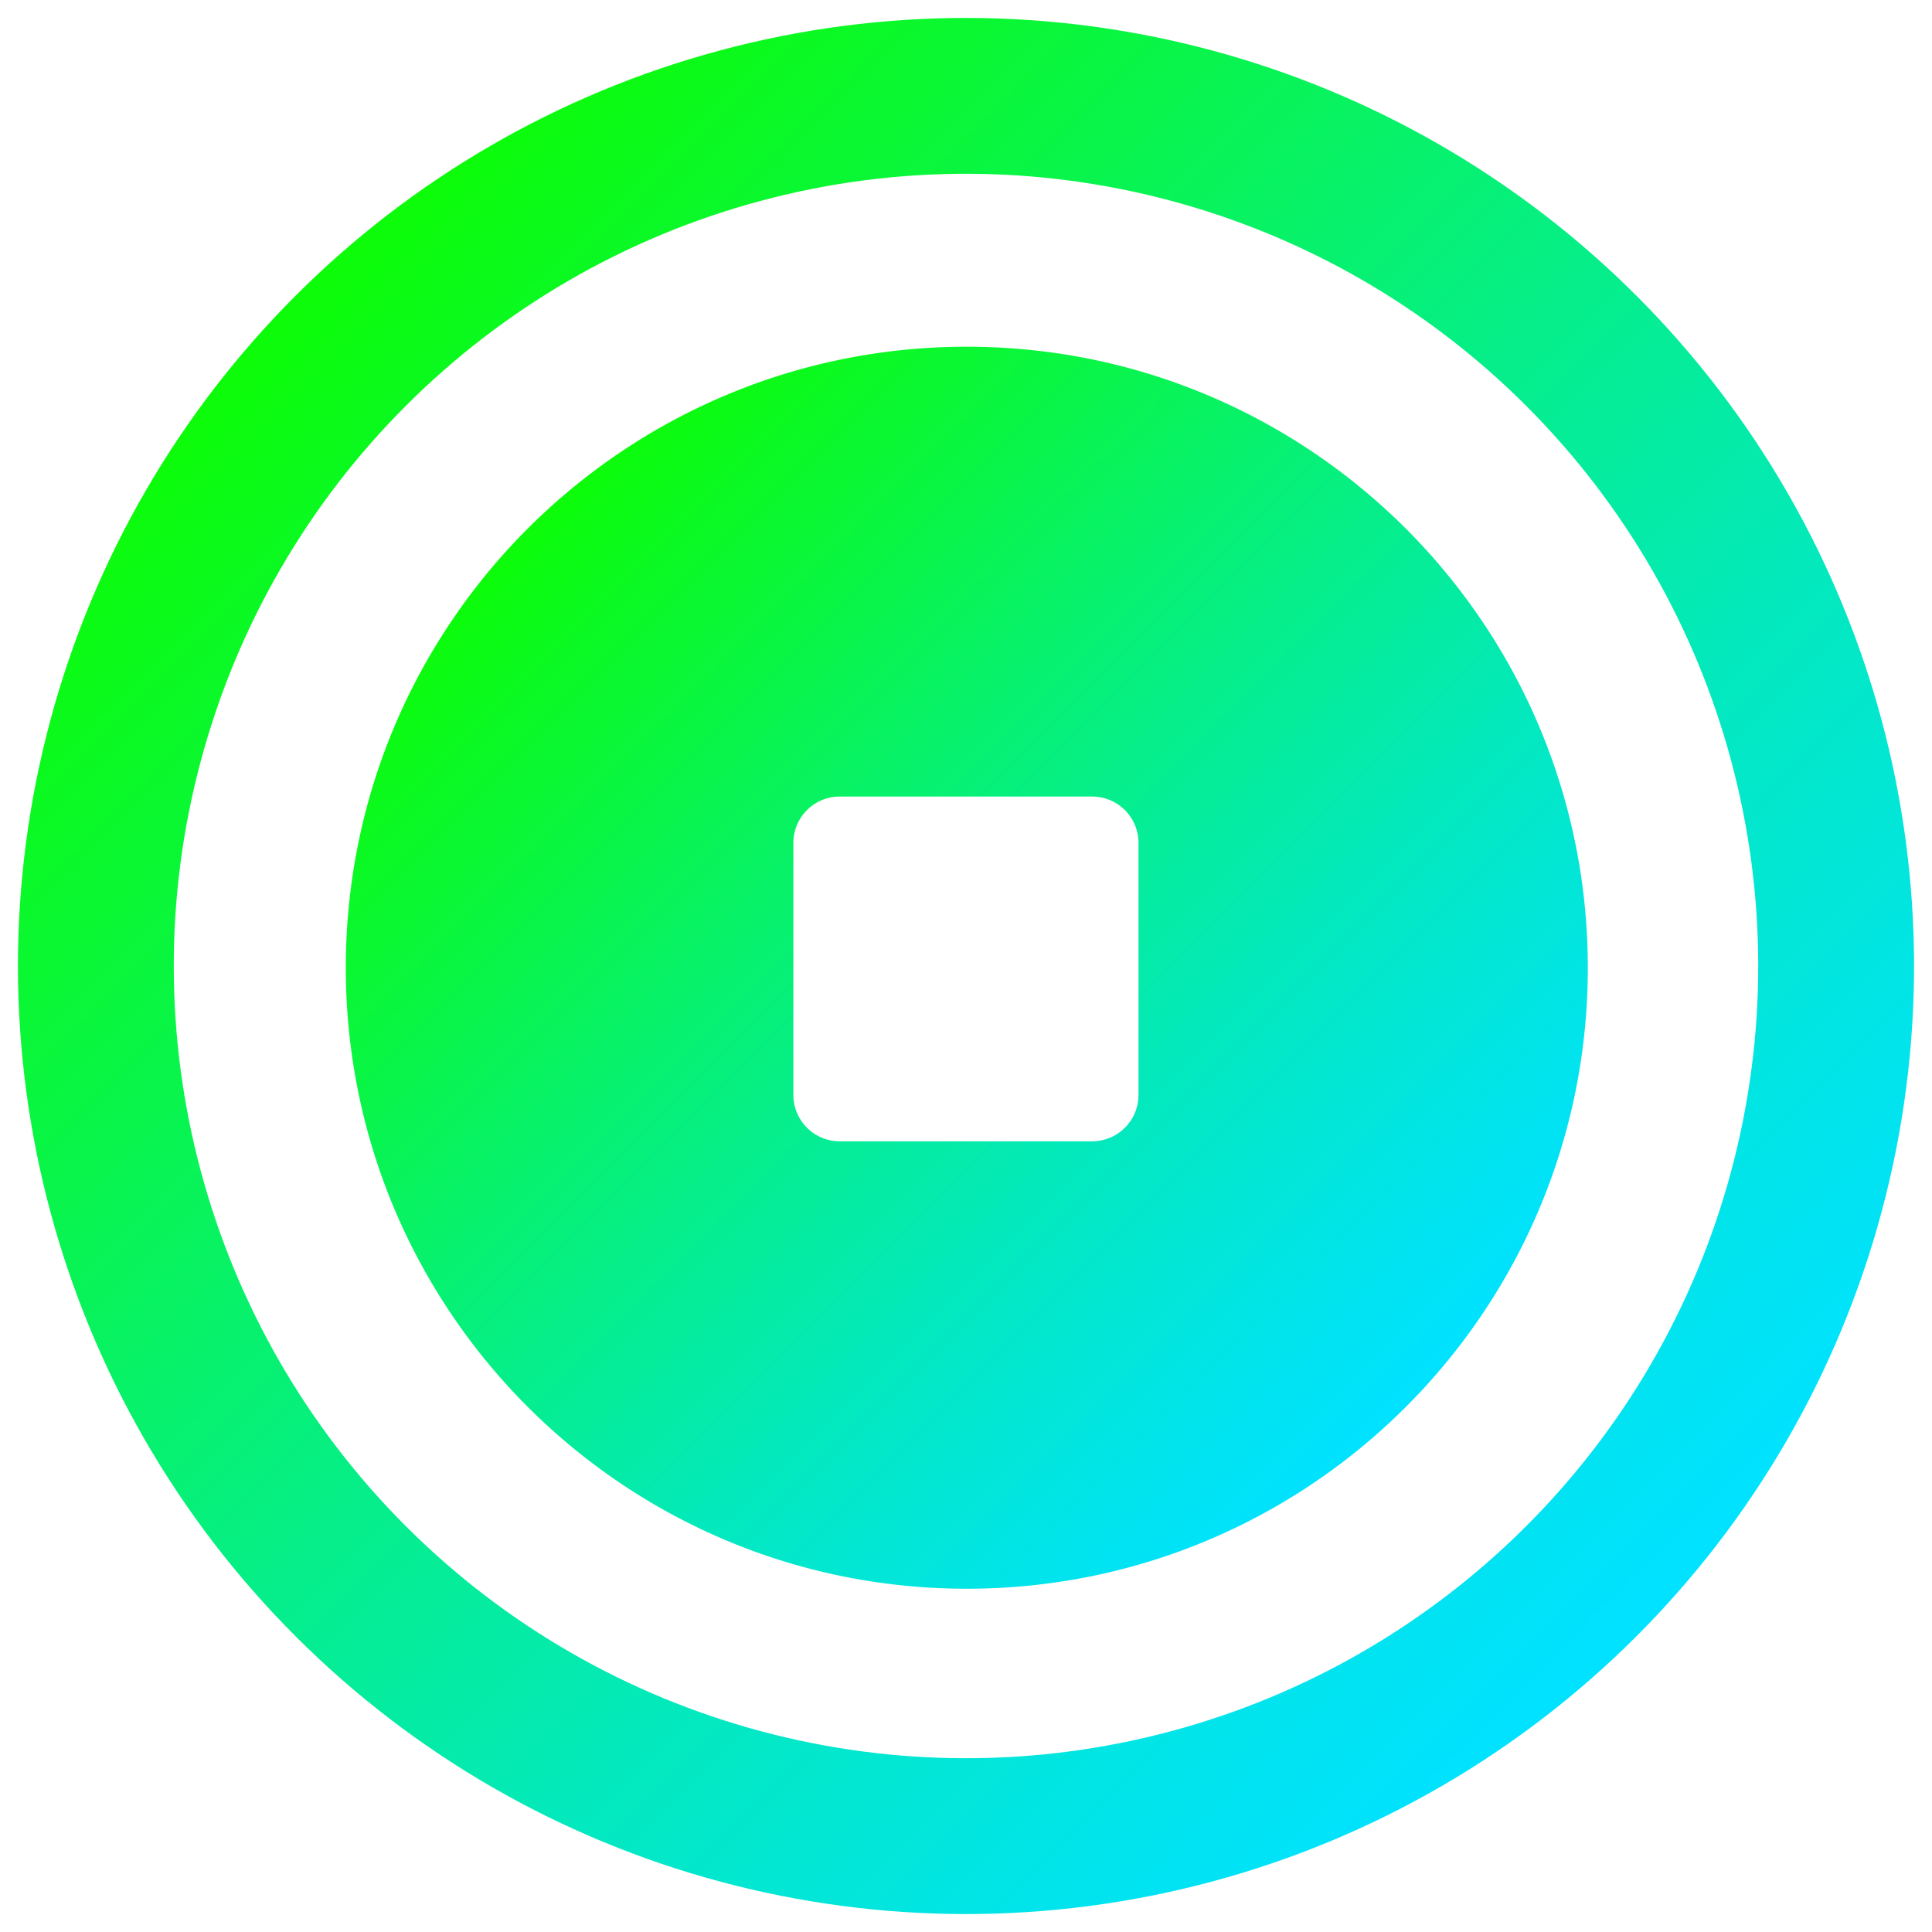 <svg xmlns="http://www.w3.org/2000/svg" xmlns:xlink="http://www.w3.org/1999/xlink" width="74" height="74" alt="EBO logo" class="c-header__logo" viewBox="0 0 102 102"><defs><linearGradient id="a" x1="14.622%" x2="85.352%" y1="14.637%" y2="85.366%"><stop offset="0%" stop-color="#0CFC0A"/><stop offset="37%" stop-color="#07F16F"/><stop offset="67%" stop-color="#03E9BC"/><stop offset="89%" stop-color="#01E4EC"/><stop offset="100%" stop-color="#00E2FF"/></linearGradient><linearGradient id="b" x1="50%" x2="50%" y1="-4.478%" y2="104.478%"><stop offset="0%" stop-color="#0CFC0A"/><stop offset="37%" stop-color="#07F16F"/><stop offset="67%" stop-color="#03E9BC"/><stop offset="89%" stop-color="#01E4EC"/><stop offset="100%" stop-color="#00E2FF"/></linearGradient></defs><g fill="none" fill-rule="evenodd" transform="translate(-14 -14)"><path fill="url(#a)" fill-rule="nonzero" d="M97.829 65.091c0 18.107-14.679 32.786-32.786 32.786-18.107 0-32.786-14.679-32.786-32.786s14.679-32.786 32.786-32.786c18.105.005 32.781 14.681 32.786 32.786zm-23.722 6.715v-13.303a2.449 2.449 0 00-2.449-2.45H58.335c-1.353 0-2.449 1.097-2.449 2.449v13.303c0 1.353 1.097 2.45 2.449 2.45h13.322a2.449 2.449 0 002.449-2.449z"/><circle cx="65" cy="65" r="45.938" stroke="url(#b)" stroke-width="8.227" transform="rotate(-45 65 65)"/></g></svg>